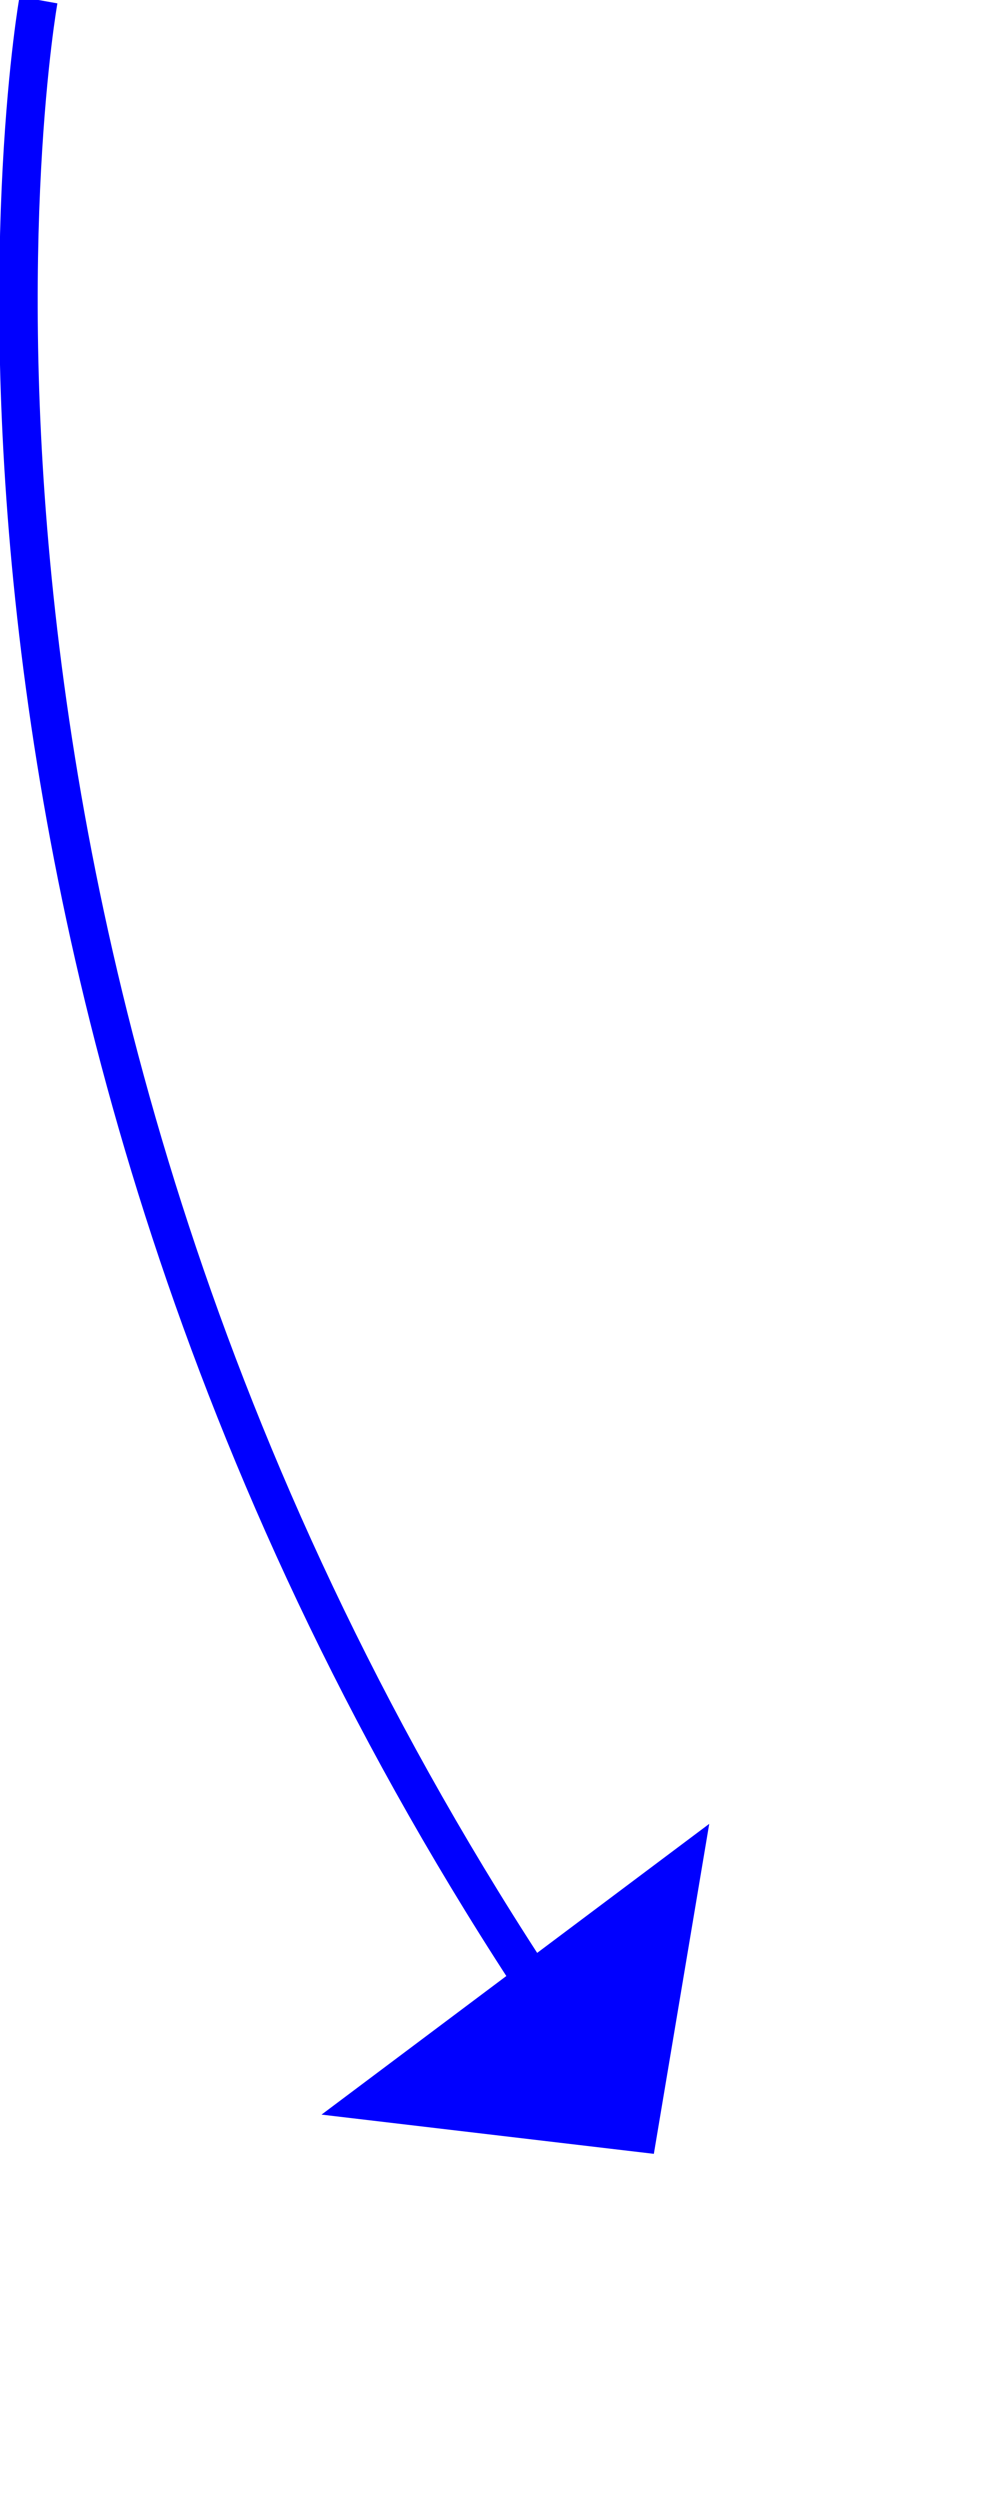 ﻿<?xml version="1.0" encoding="utf-8"?>
<svg version="1.1" xmlns:xlink="http://www.w3.org/1999/xlink" width="26px" height="65px" xmlns="http://www.w3.org/2000/svg">
  <g transform="matrix(1 0 0 1 -926 -12315 )">
    <path d="M 1 0  C 1 0  -3.525 25.341  14.116 51.916  " stroke-width="1" stroke="#0000ff" fill="none" transform="matrix(1 0 0 1 926 12315 )" />
    <path d="M 8.36 54.98  L 17 56  L 18.44 47.42  L 8.36 54.98  Z " fill-rule="nonzero" fill="#0000ff" stroke="none" transform="matrix(1 0 0 1 926 12315 )" />
  </g>
</svg>